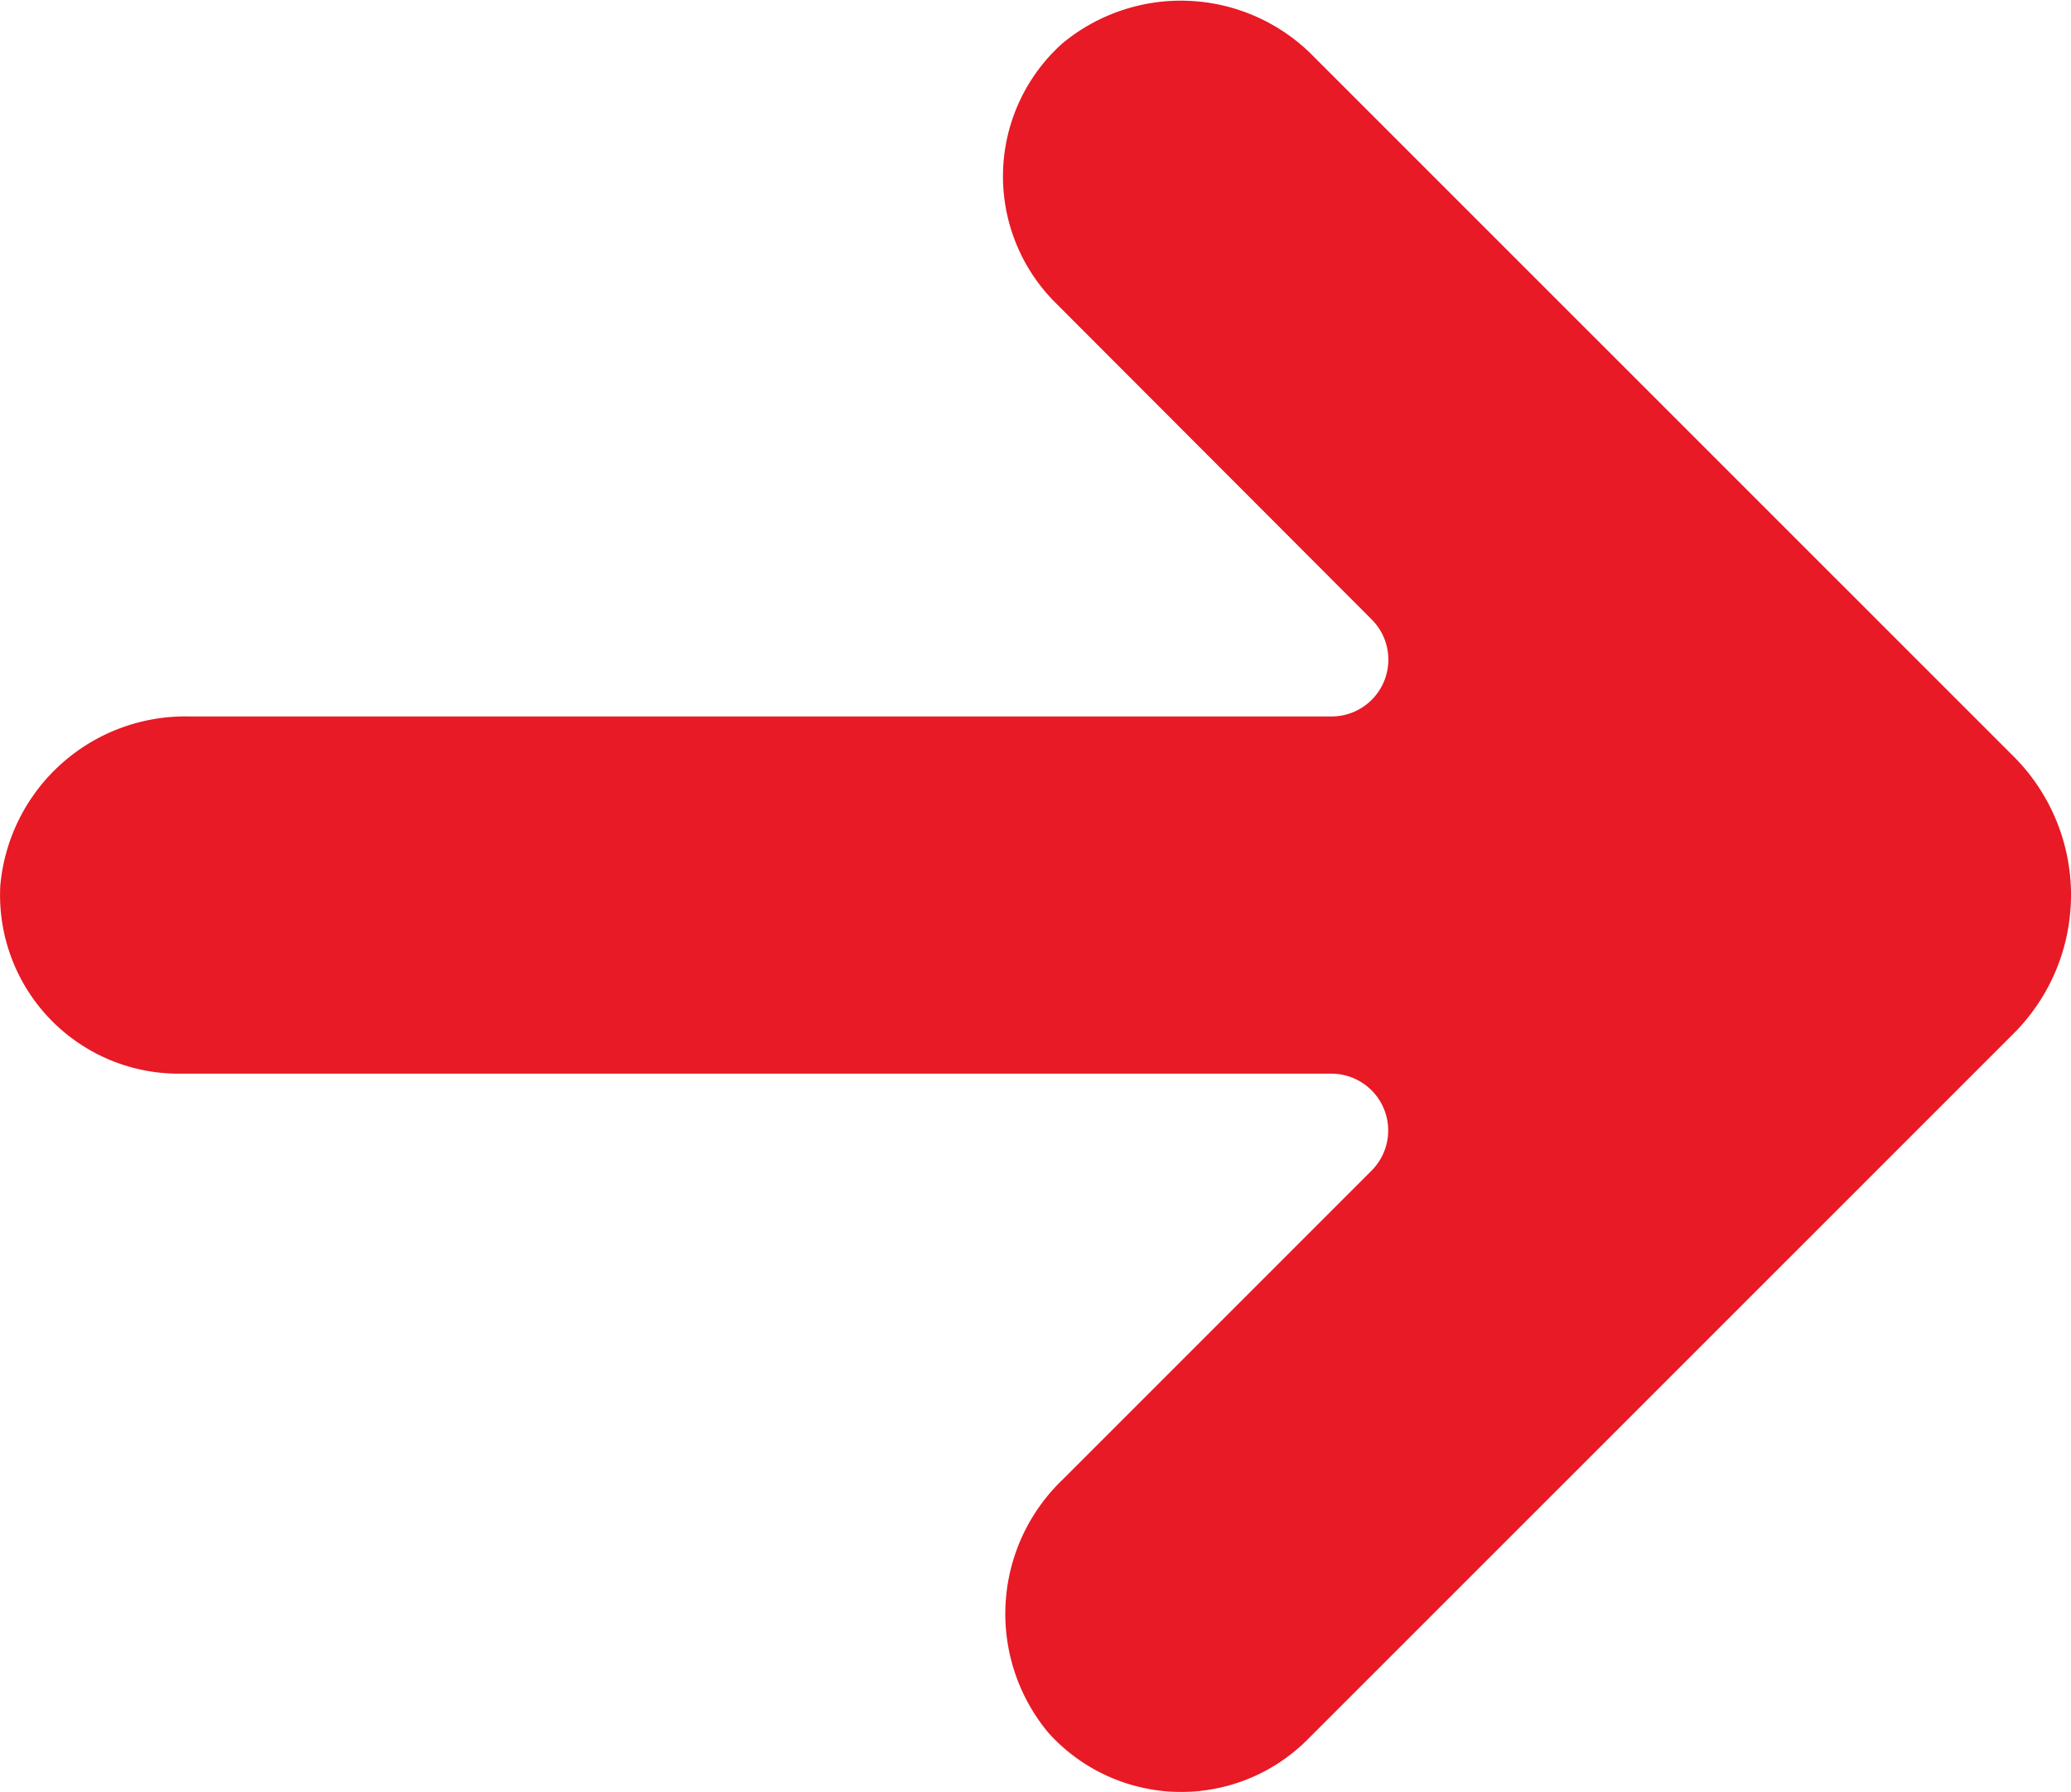 <svg xmlns="http://www.w3.org/2000/svg" width="13.382" height="11.58" viewBox="0 0 13.382 11.58">
  <path id="パス_8953" data-name="パス 8953" d="M413.148,261.377l-4.519-4.518A1.2,1.2,0,0,0,407,256.77a1.153,1.153,0,0,0-.045,1.674L409,260.492a.367.367,0,0,1-.26.626h-7.385a1.2,1.2,0,0,0-1.217,1.092,1.154,1.154,0,0,0,1.151,1.216h7.45a.367.367,0,0,1,.26.626l-2,2a1.2,1.2,0,0,0-.089,1.632,1.154,1.154,0,0,0,1.674.045l4.565-4.564A1.266,1.266,0,0,0,413.148,261.377Z" transform="translate(-400.136 -256.489)" fill="#e71a25"/>
</svg>
